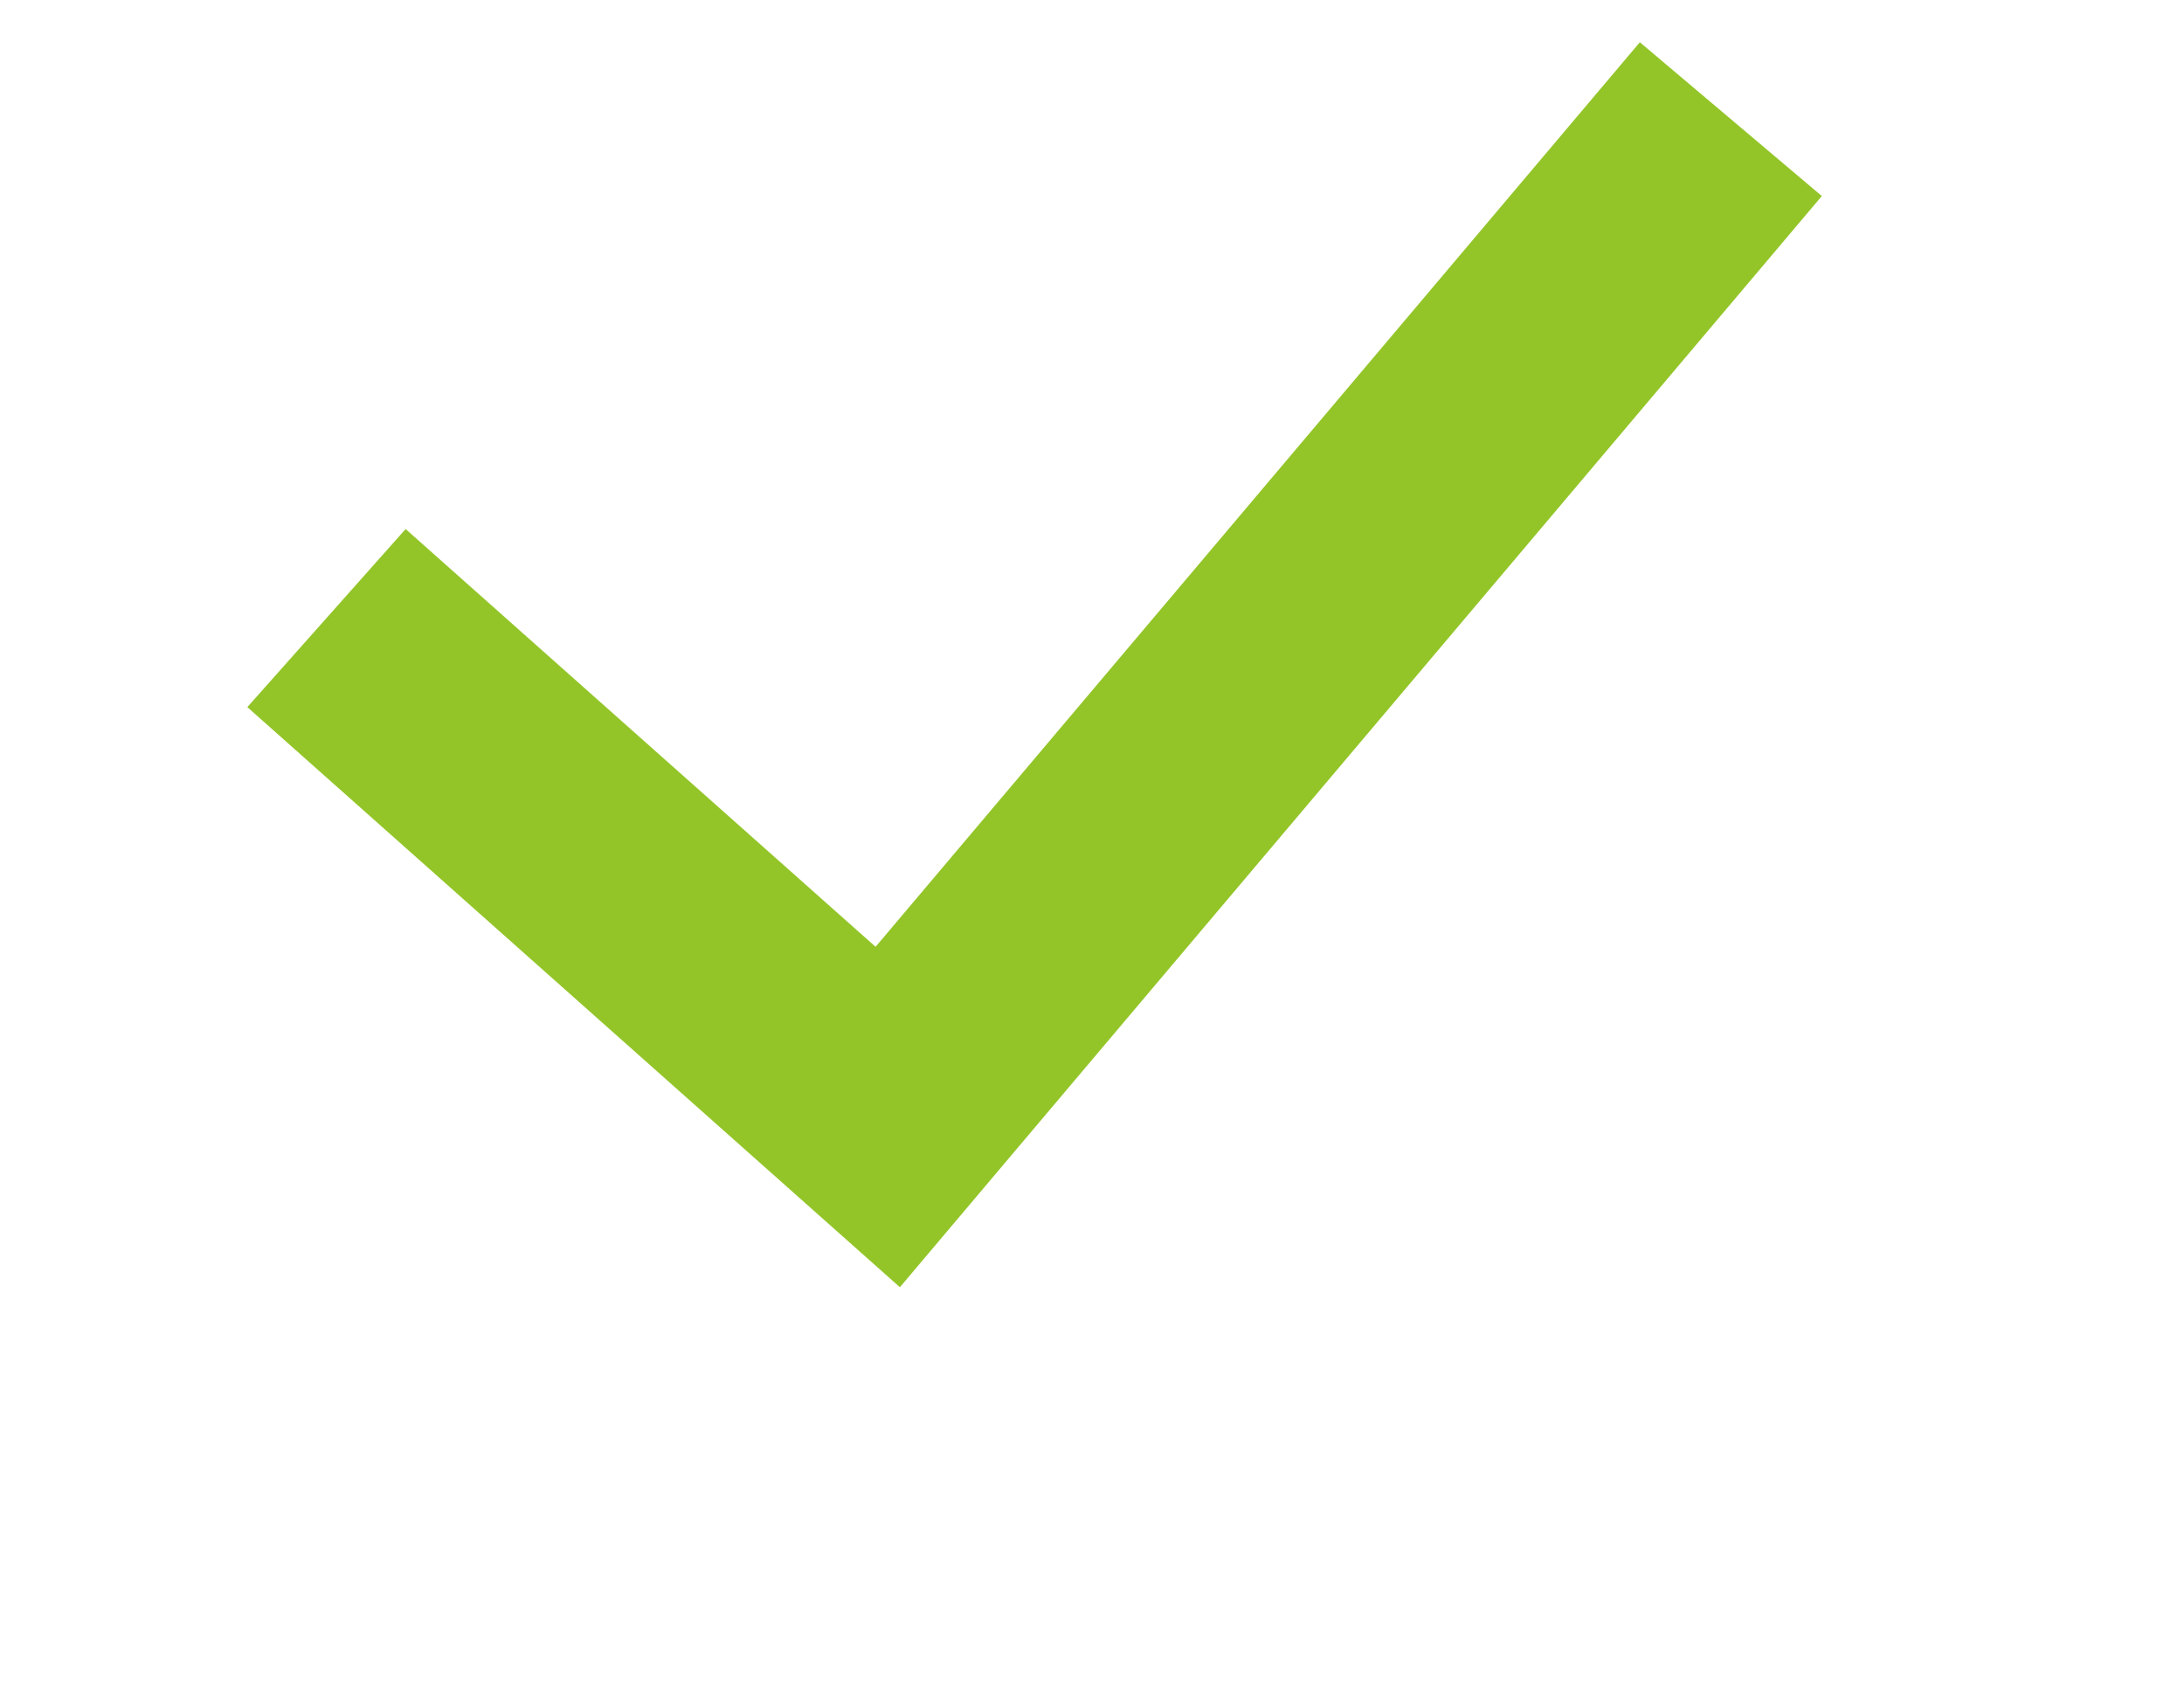 <svg  xmlns="http://www.w3.org/2000/svg" xmlns:xlink="http://www.w3.org/1999/xlink" width="27.5px" height="21.5px"><path fill-rule="evenodd"  stroke="rgb(147, 197, 40)" stroke-width="3px" stroke-linecap="butt" stroke-linejoin="miter" fill="none" d="M4.111,7.782 L11.178,14.064 L21.794,1.500 "/></svg>